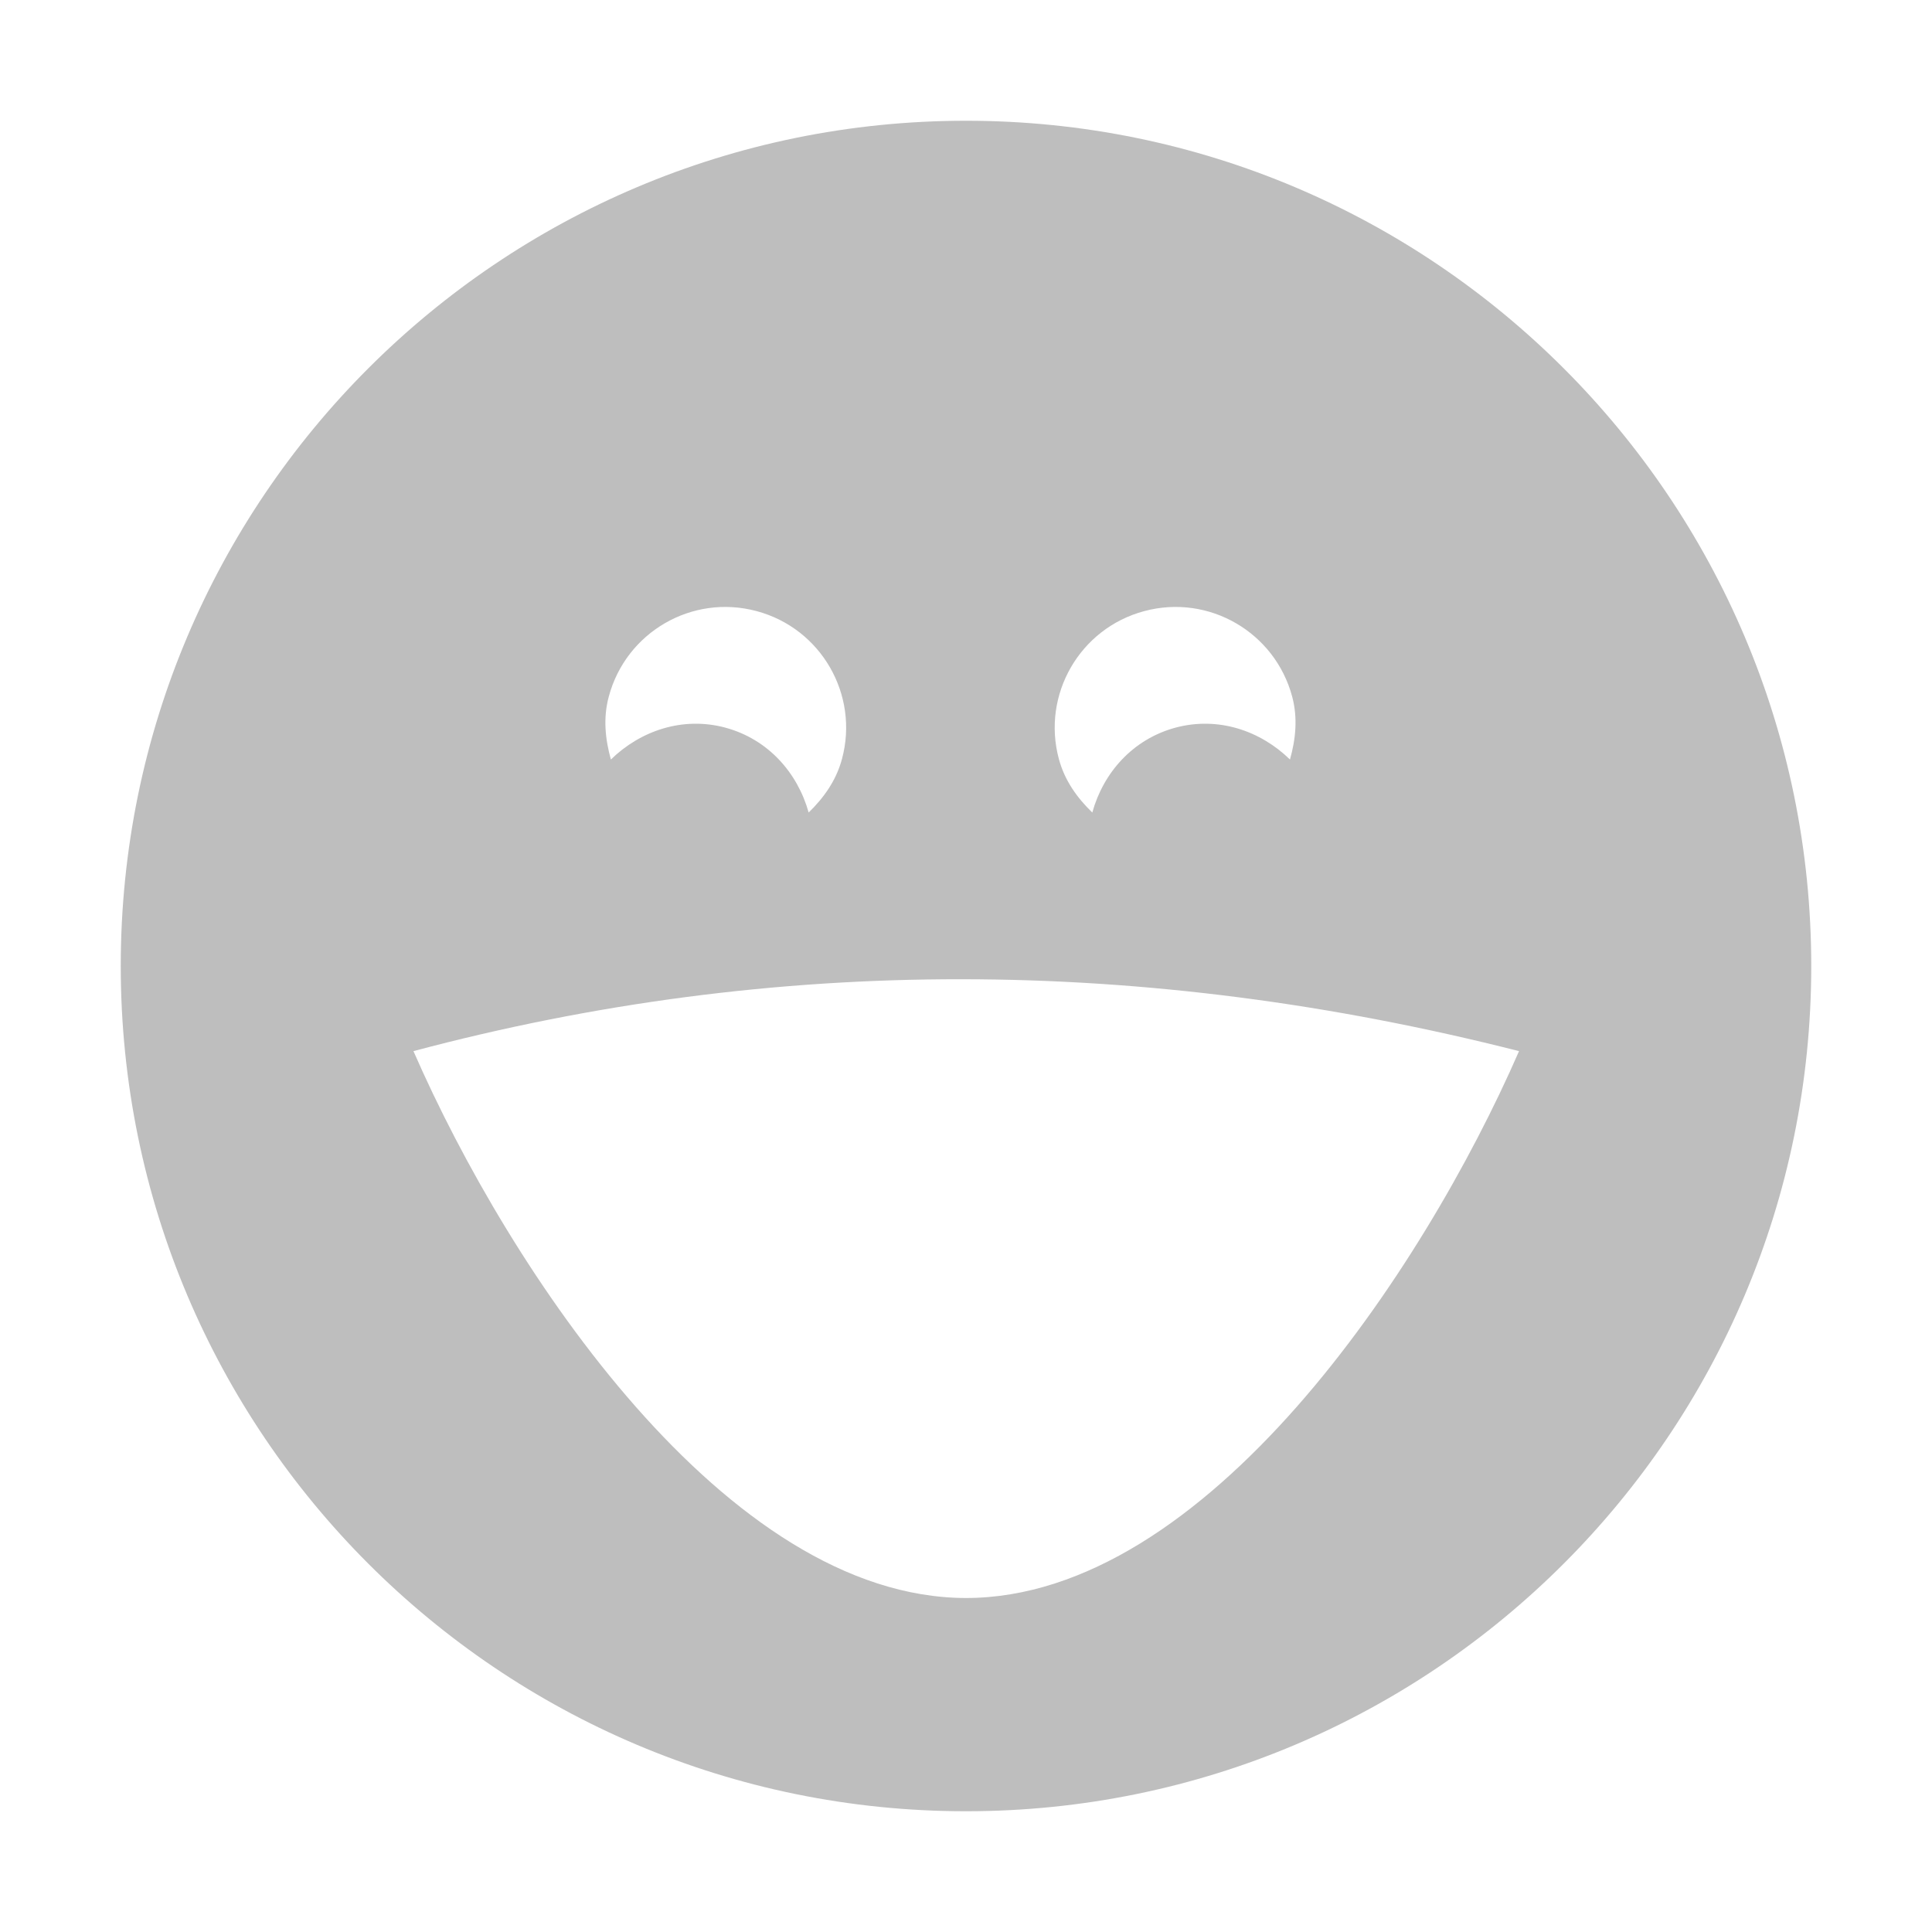 <svg style="clip-rule:evenodd;fill-rule:evenodd;stroke-linejoin:round;stroke-miterlimit:2" viewBox="0 0 16 16" xmlns="http://www.w3.org/2000/svg">
 <g transform="translate(-685 119.035)">
  <path d="m693-118.035c-3.866 0-7 3.134-7 7s3.134 7 7 7 7-3.134 7-7-3.134-7-7-7zm-1.734 4.061c0.535 0.143 0.85 0.693 0.707 1.224-0.048 0.18-0.152 0.323-0.276 0.444-0.092-0.329-0.335-0.607-0.69-0.703-0.354-0.095-0.704 0.026-0.948 0.264-0.046-0.167-0.066-0.343-0.017-0.522 0.142-0.532 0.689-0.851 1.224-0.707zm3.21 0c0.535-0.144 1.082 0.175 1.225 0.707 0.048 0.179 0.029 0.355-0.018 0.522-0.244-0.238-0.593-0.359-0.948-0.264-0.355 0.096-0.598 0.374-0.689 0.703-0.125-0.121-0.229-0.264-0.277-0.444-0.143-0.531 0.172-1.081 0.707-1.224zm-6.052 3.644c2.999-0.799 6.052-0.789 9.156 0-0.794 1.821-2.592 4.528-4.58 4.529-1.985-3e-3 -3.781-2.709-4.576-4.529z" style="fill-rule:nonzero;fill:rgb(190,190,190)"/>
 </g>
</svg>
